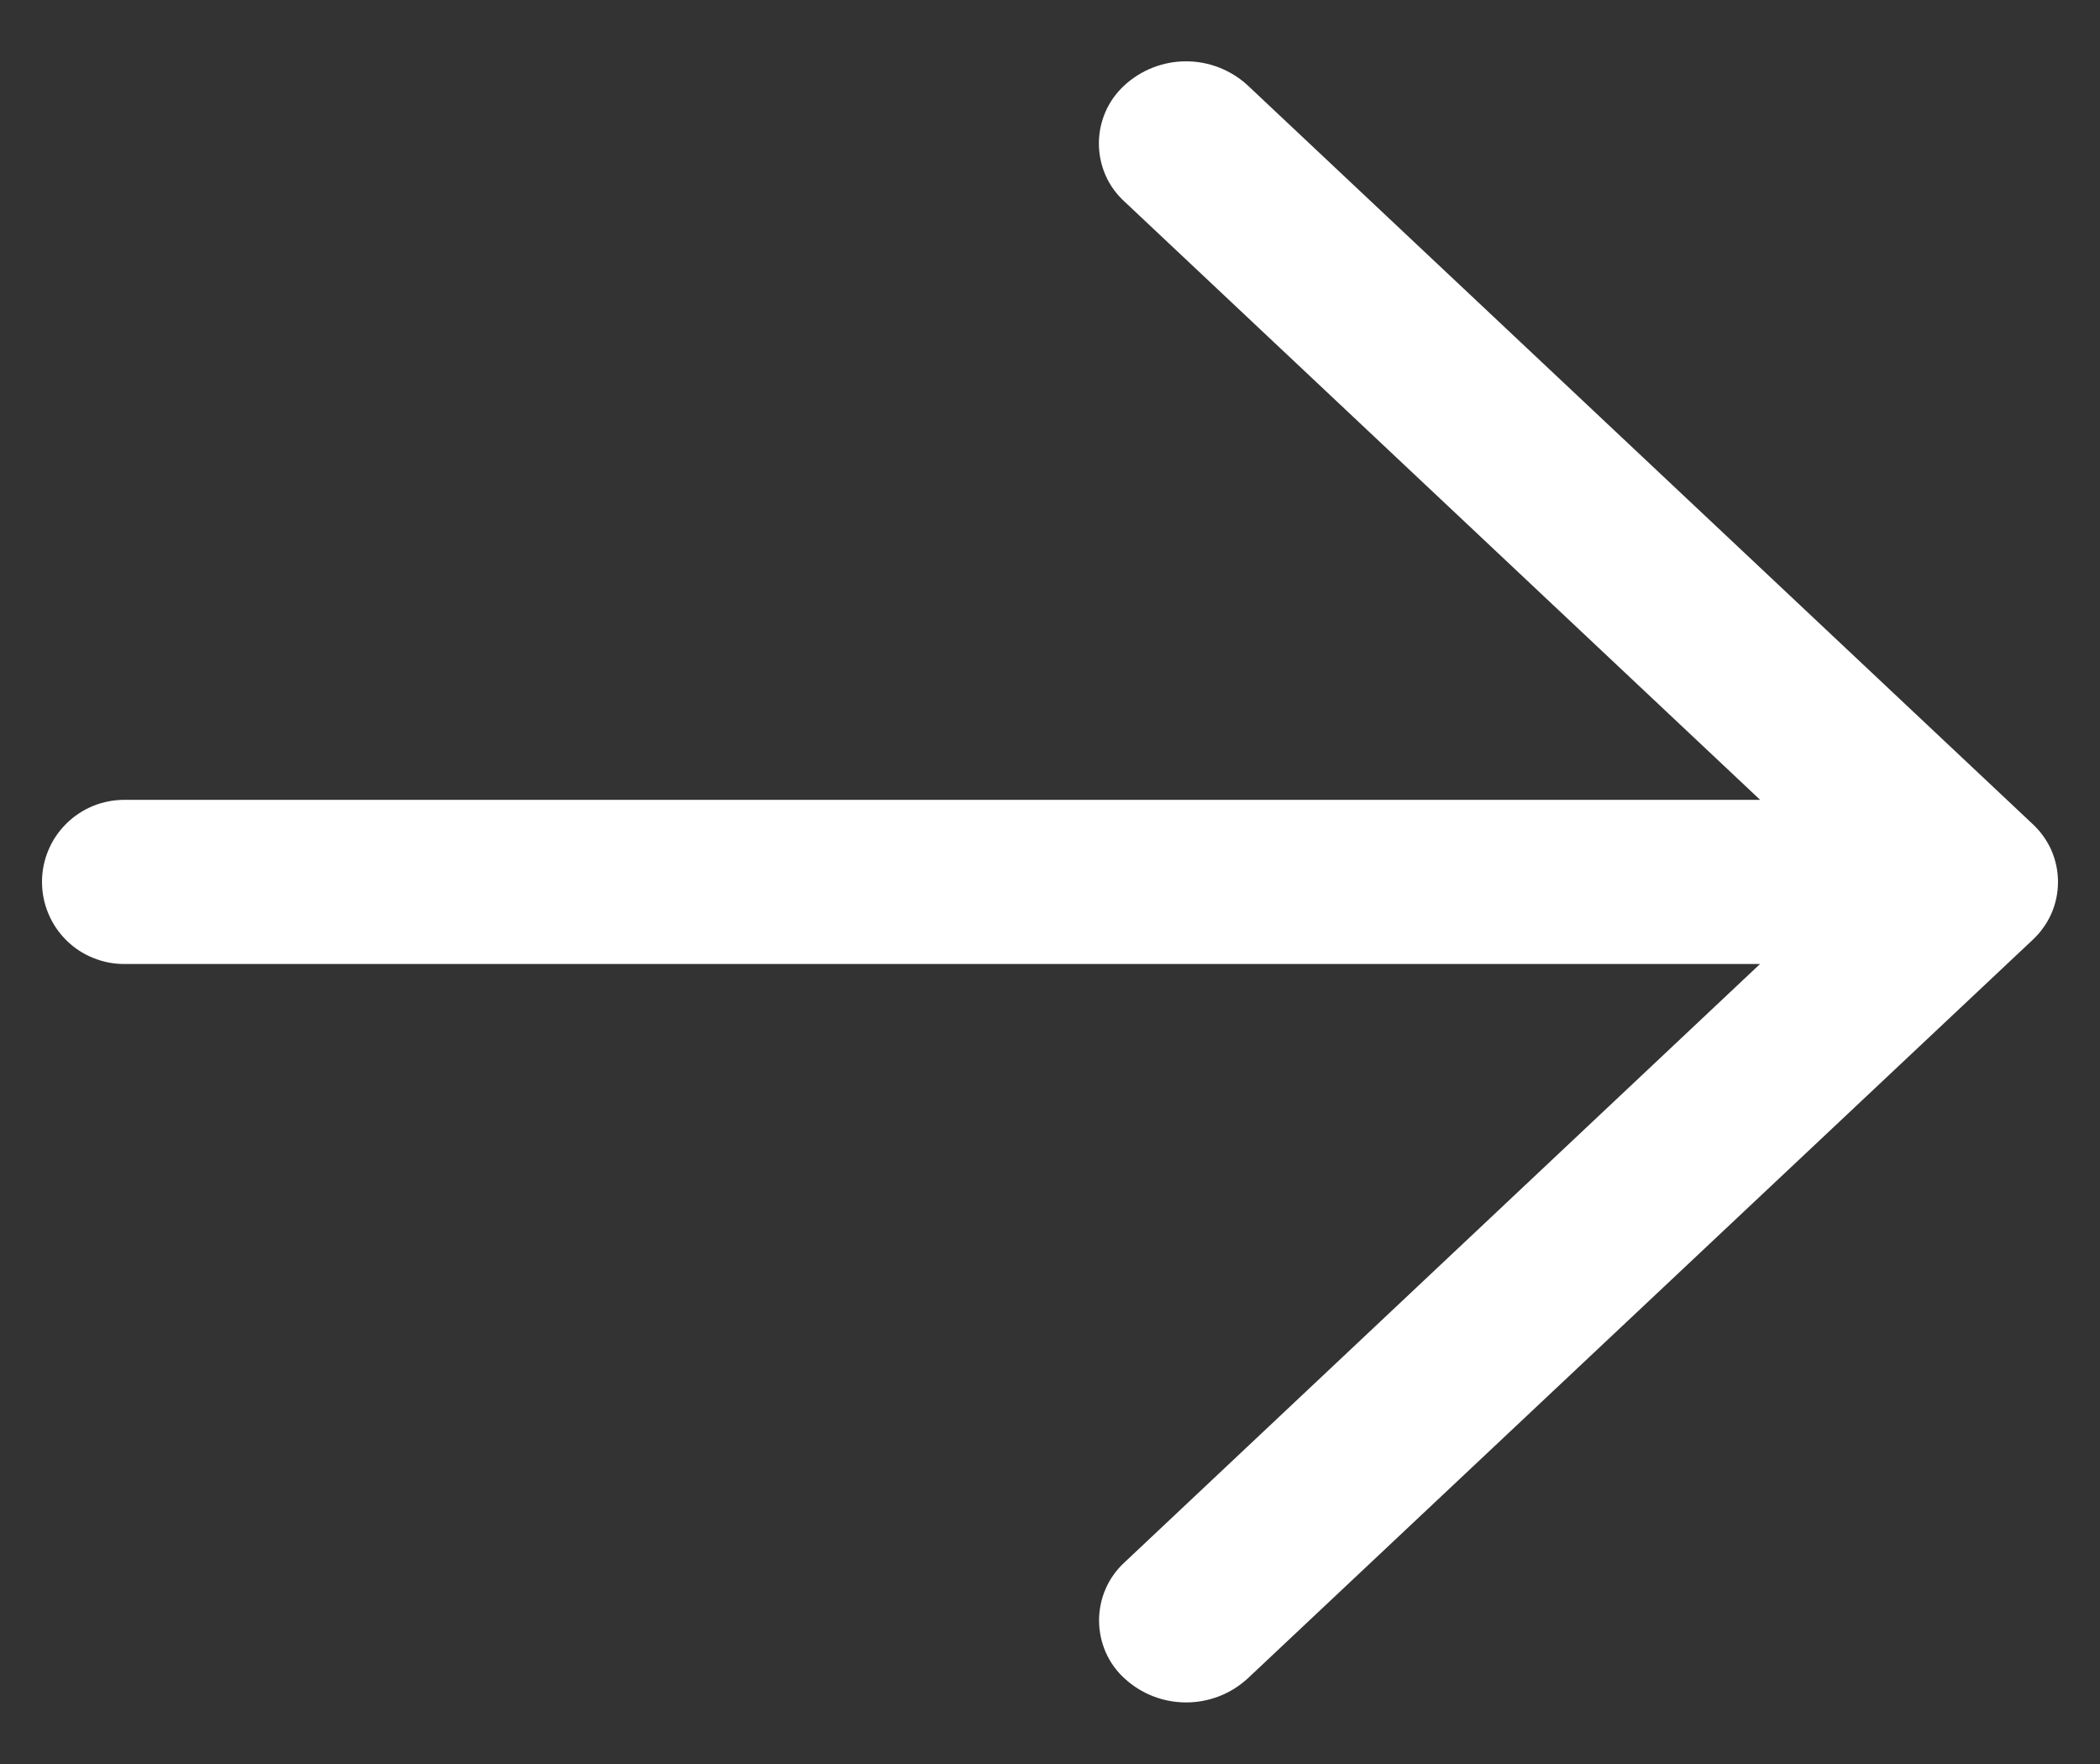 <svg width="25" height="21" viewBox="0 0 25 21" fill="none" xmlns="http://www.w3.org/2000/svg">
<rect x="0" y="0" width="25" height="21" fill="#333333" stroke="none"/>
<path d="M20.954 11.476L1.482 11.476C1.354 11.477 1.226 11.452 1.107 11.403C0.988 11.355 0.879 11.283 0.788 11.192C0.697 11.101 0.624 10.993 0.575 10.874C0.525 10.755 0.5 10.628 0.5 10.499C0.5 10.37 0.525 10.243 0.575 10.124C0.624 10.005 0.697 9.897 0.788 9.807C0.879 9.716 0.988 9.644 1.107 9.595C1.226 9.546 1.354 9.522 1.482 9.522L20.954 9.522L13.386 2.399C13.29 2.312 13.213 2.205 13.161 2.086C13.109 1.967 13.082 1.838 13.082 1.708C13.082 1.578 13.109 1.449 13.161 1.33C13.213 1.211 13.29 1.104 13.386 1.016C13.586 0.832 13.848 0.73 14.12 0.73C14.391 0.73 14.653 0.832 14.853 1.016L24.196 9.808C24.291 9.896 24.368 10.002 24.421 10.121C24.473 10.241 24.5 10.369 24.5 10.499C24.5 10.629 24.473 10.758 24.421 10.877C24.368 10.996 24.291 11.103 24.196 11.191L14.853 19.982C14.653 20.166 14.392 20.267 14.121 20.267C13.849 20.267 13.588 20.166 13.388 19.982C13.292 19.895 13.215 19.788 13.163 19.669C13.111 19.549 13.084 19.421 13.084 19.291C13.084 19.161 13.111 19.032 13.163 18.913C13.215 18.794 13.292 18.687 13.388 18.599L20.953 11.476L20.954 11.476Z" fill="white"/>
</svg>
